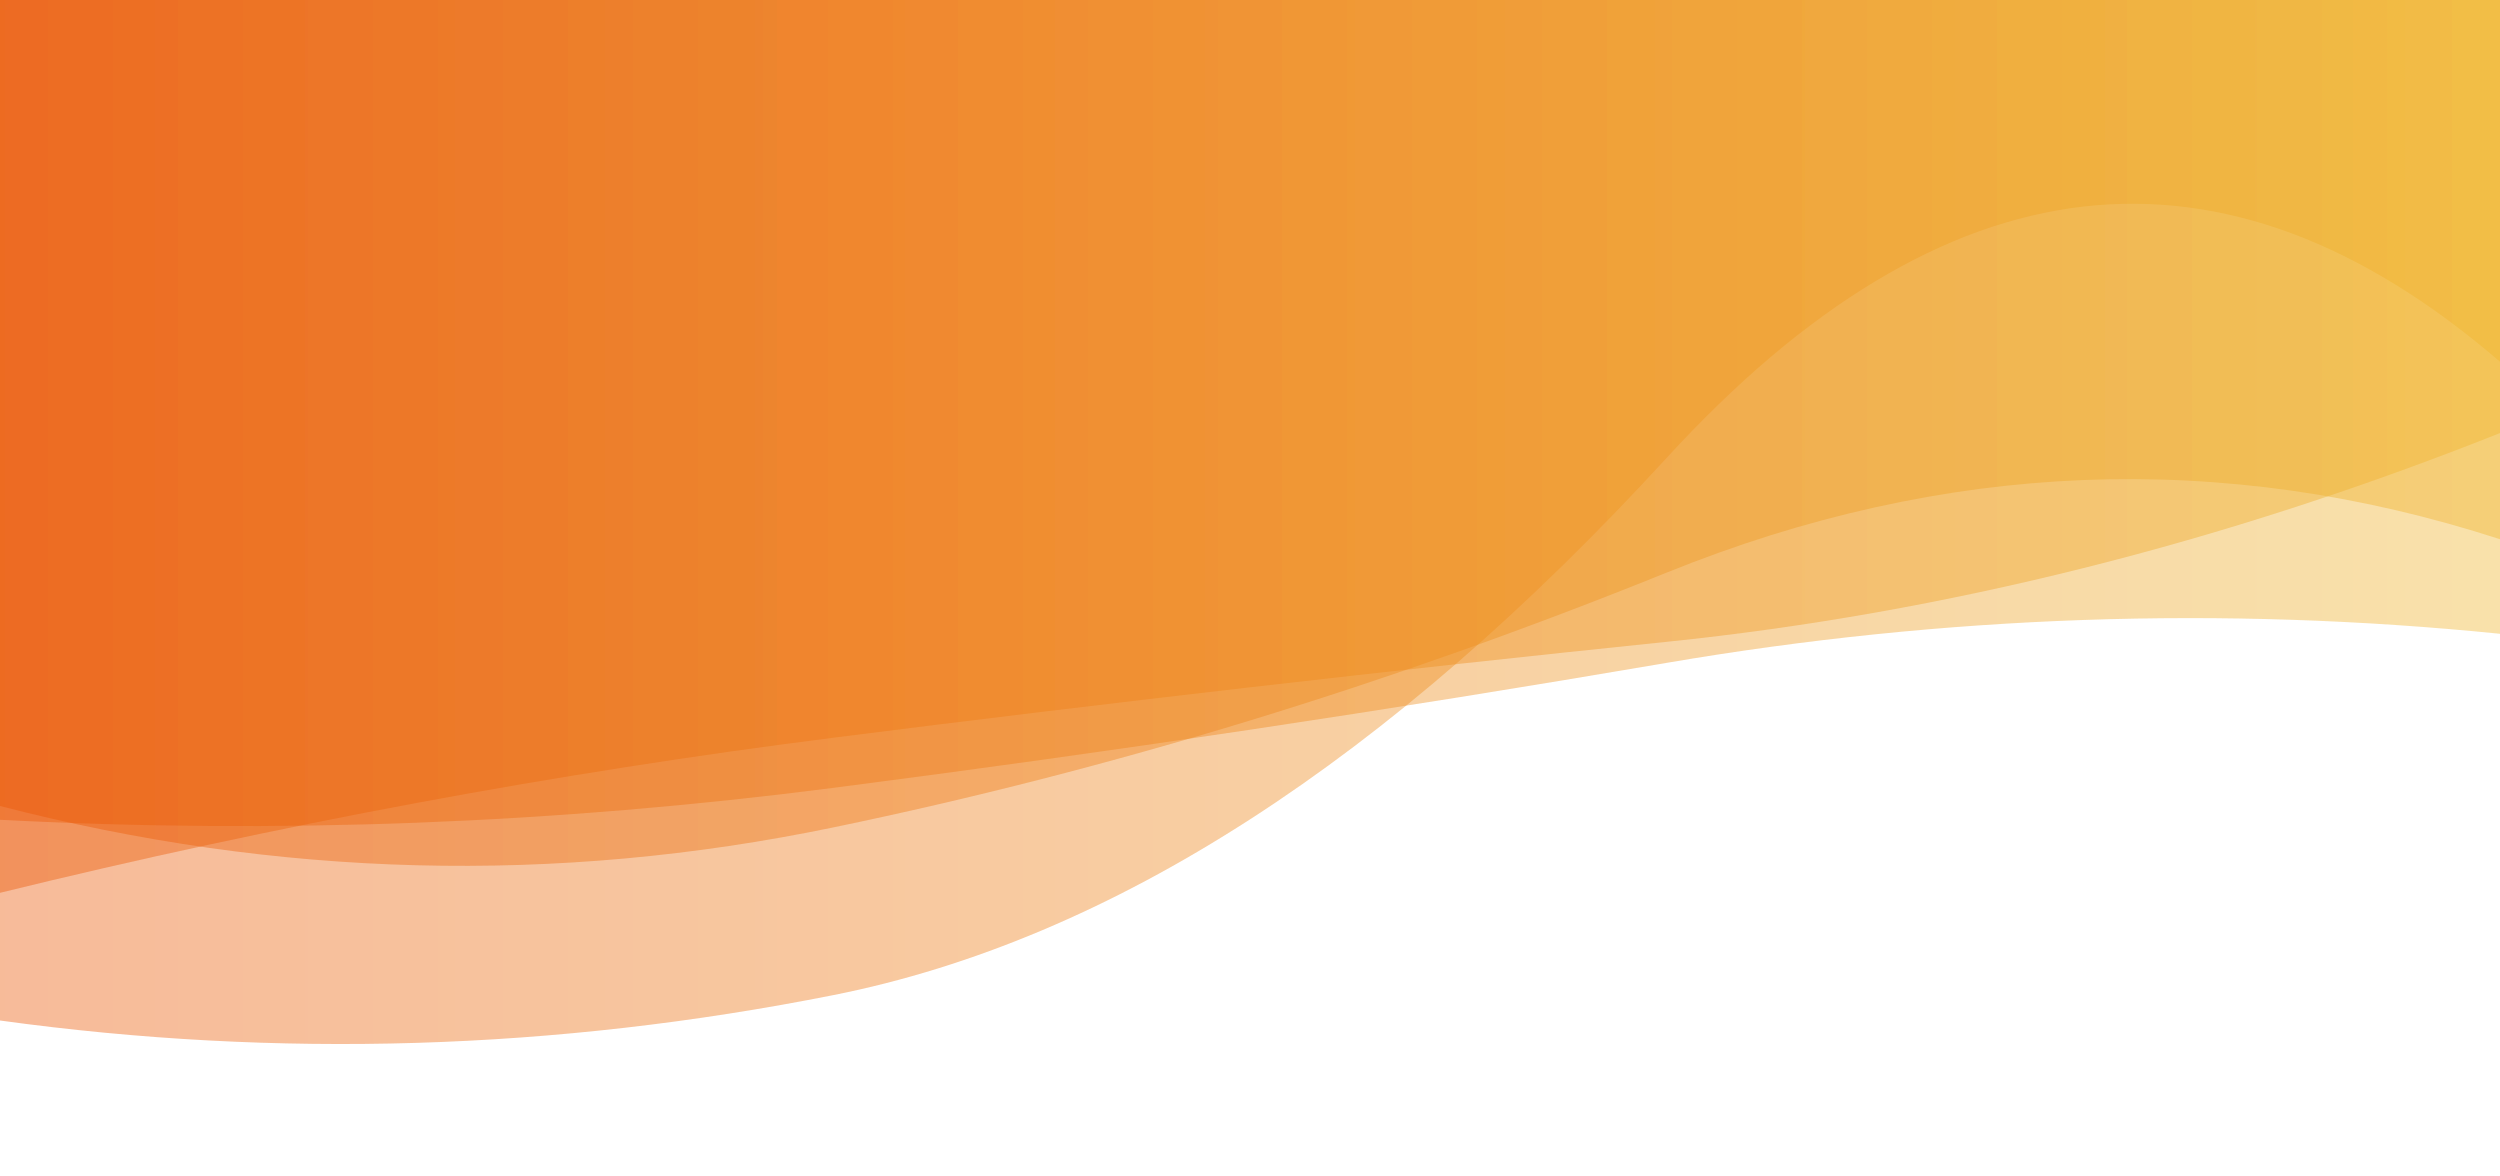 <?xml version="1.0" encoding="utf-8"?><svg xmlns="http://www.w3.org/2000/svg" xmlns:xlink="http://www.w3.org/1999/xlink" width="1348" height="634" preserveAspectRatio="xMidYMid" viewBox="0 0 1348 634" style="z-index:1;margin-right:-2px;display:block;background-repeat-y:initial;background-repeat-x:initial;background-color:rgb(241, 242, 243);animation-play-state:paused" ><g transform="translate(674,317) scale(1,1) translate(-674,-317)" style="transform:matrix(1, 0, 0, 1, 0, 0);animation-play-state:paused" ><linearGradient id="lg-0.5325509345620312" x1="0" x2="1" y1="0" y2="0" style="animation-play-state:paused" ><stop stop-color="#eb5401" offset="0" style="animation-play-state:paused" ></stop>

  
<stop stop-color="#efb52b" offset="1" style="animation-play-state:paused" ></stop></linearGradient>
<path d="M 0 0 L 0 550.254 Q 224.667 581.227 449.333 536.566 T 898.667 246.874 T 1348 195.051 L 1348 0 Z" fill="url(#lg-0.5325509345620312)" opacity="0.4" style="opacity:0.4;animation-play-state:paused" ></path>
<path d="M 0 0 L 0 434.604 Q 224.667 492.74 449.333 446.142 T 898.667 308.739 T 1348 290.753 L 1348 0 Z" fill="url(#lg-0.5325509345620312)" opacity="0.4" style="opacity:0.4;animation-play-state:paused" ></path>
<path d="M 0 0 L 0 481.413 Q 224.667 426.307 449.333 397.785 T 898.667 346.072 T 1348 233.515 L 1348 0 Z" fill="url(#lg-0.5325509345620312)" opacity="0.4" style="opacity:0.4;animation-play-state:paused" ></path>
<path d="M 0 0 L 0 442.026 Q 224.667 453.805 449.333 424.814 T 898.667 357.417 T 1348 341.743 L 1348 0 Z" fill="url(#lg-0.5325509345620312)" opacity="0.4" style="opacity:0.4;animation-play-state:paused" ></path></g></svg>